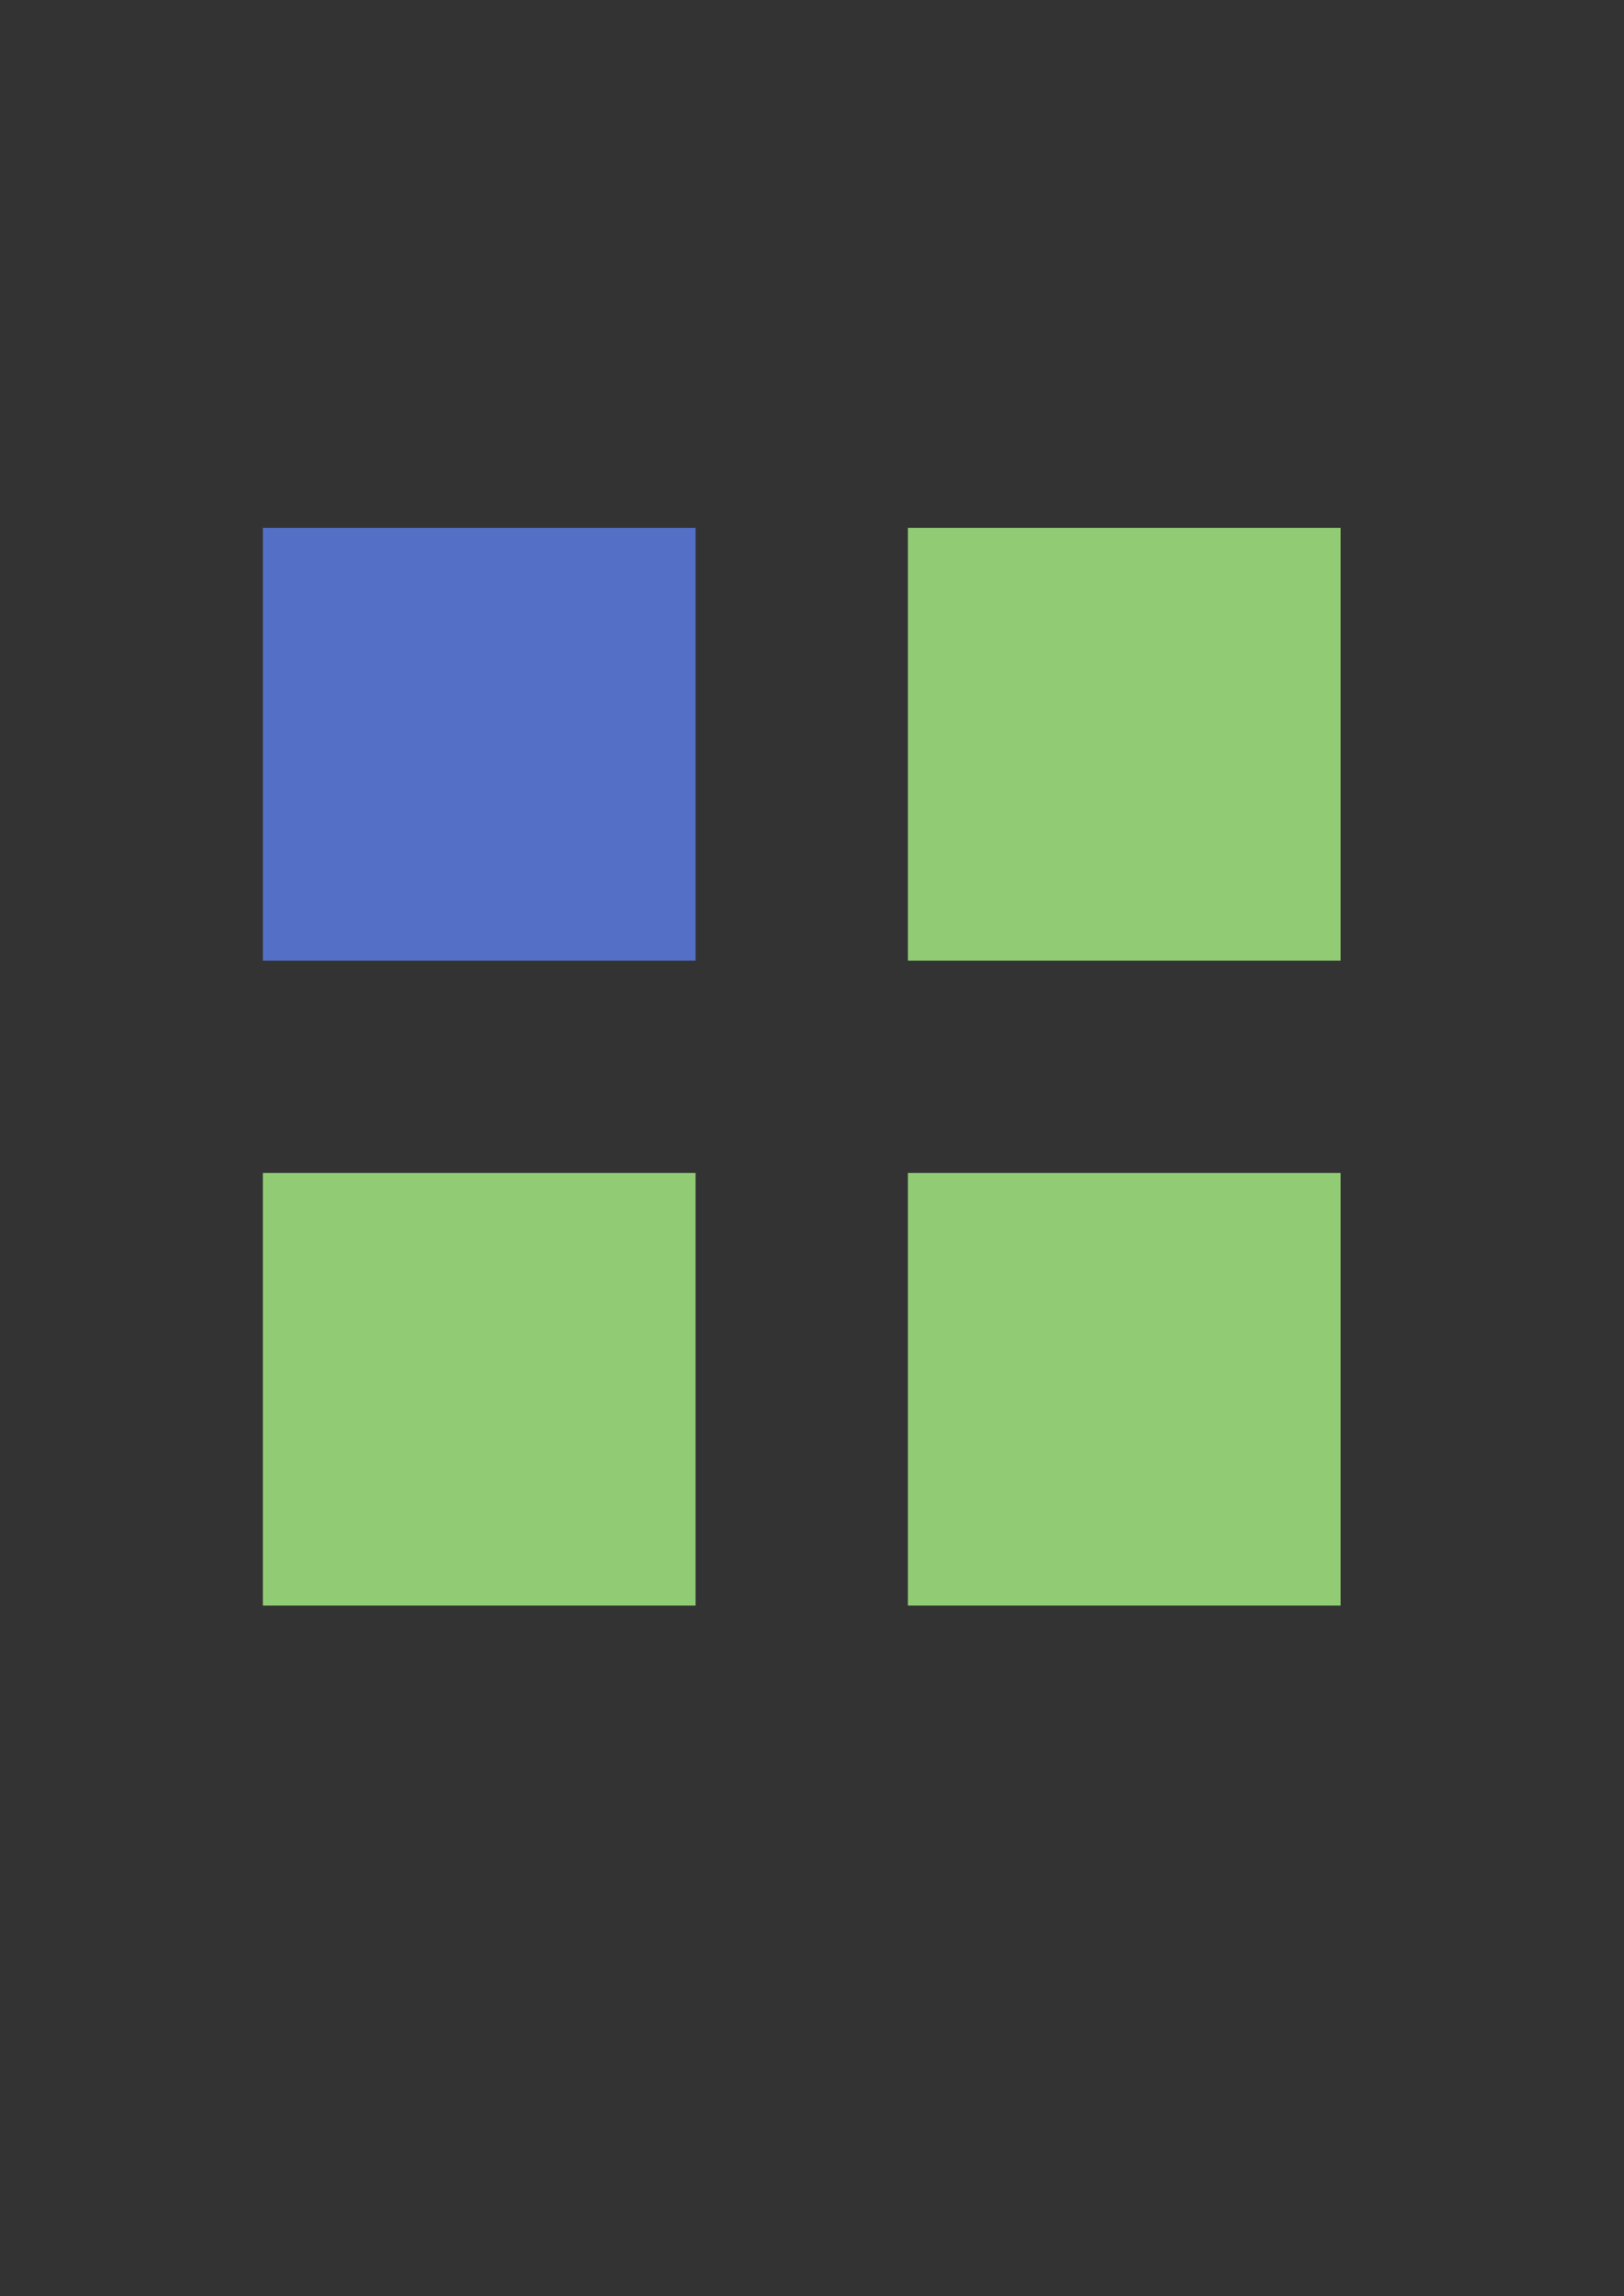 <?xml version="1.0" encoding="utf-8"?>
<!-- Generator: Adobe Illustrator 16.0.0, SVG Export Plug-In . SVG Version: 6.00 Build 0)  -->
<!DOCTYPE svg PUBLIC "-//W3C//DTD SVG 1.1//EN" "http://www.w3.org/Graphics/SVG/1.1/DTD/svg11.dtd">
<svg version="1.1" id="图层_1" xmlns="http://www.w3.org/2000/svg" xmlns:xlink="http://www.w3.org/1999/xlink" x="0px" y="0px"
	 width="841.891px" height="1190.551px" viewBox="0 0 841.891 1190.551" enable-background="new 0 0 841.891 1190.551"
	 xml:space="preserve">
<rect x="0" y="0" width="841.891" height="1190.551" fill="#333333" stroke="none"/>
<g>
	<polygon fill="#5470c6" points="136.256,273.715 360.591,273.715 360.591,498.061 136.256,498.061 	"/>
	<polygon fill="#91cc75" points="470.656,273.715 695.001,273.715 695.001,498.061 470.656,498.061 	"/>
	<polygon fill="#91cc75" points="136.256,608.125 360.591,608.125 360.591,832.468 136.256,832.468 	"/>
	<polygon fill="#91cc75" points="470.656,608.125 695.001,608.125 695.001,832.468 470.656,832.468 	"/>
	<path fill="#FFFFFF" d="M470.656,608.125"/>
</g>
</svg>
